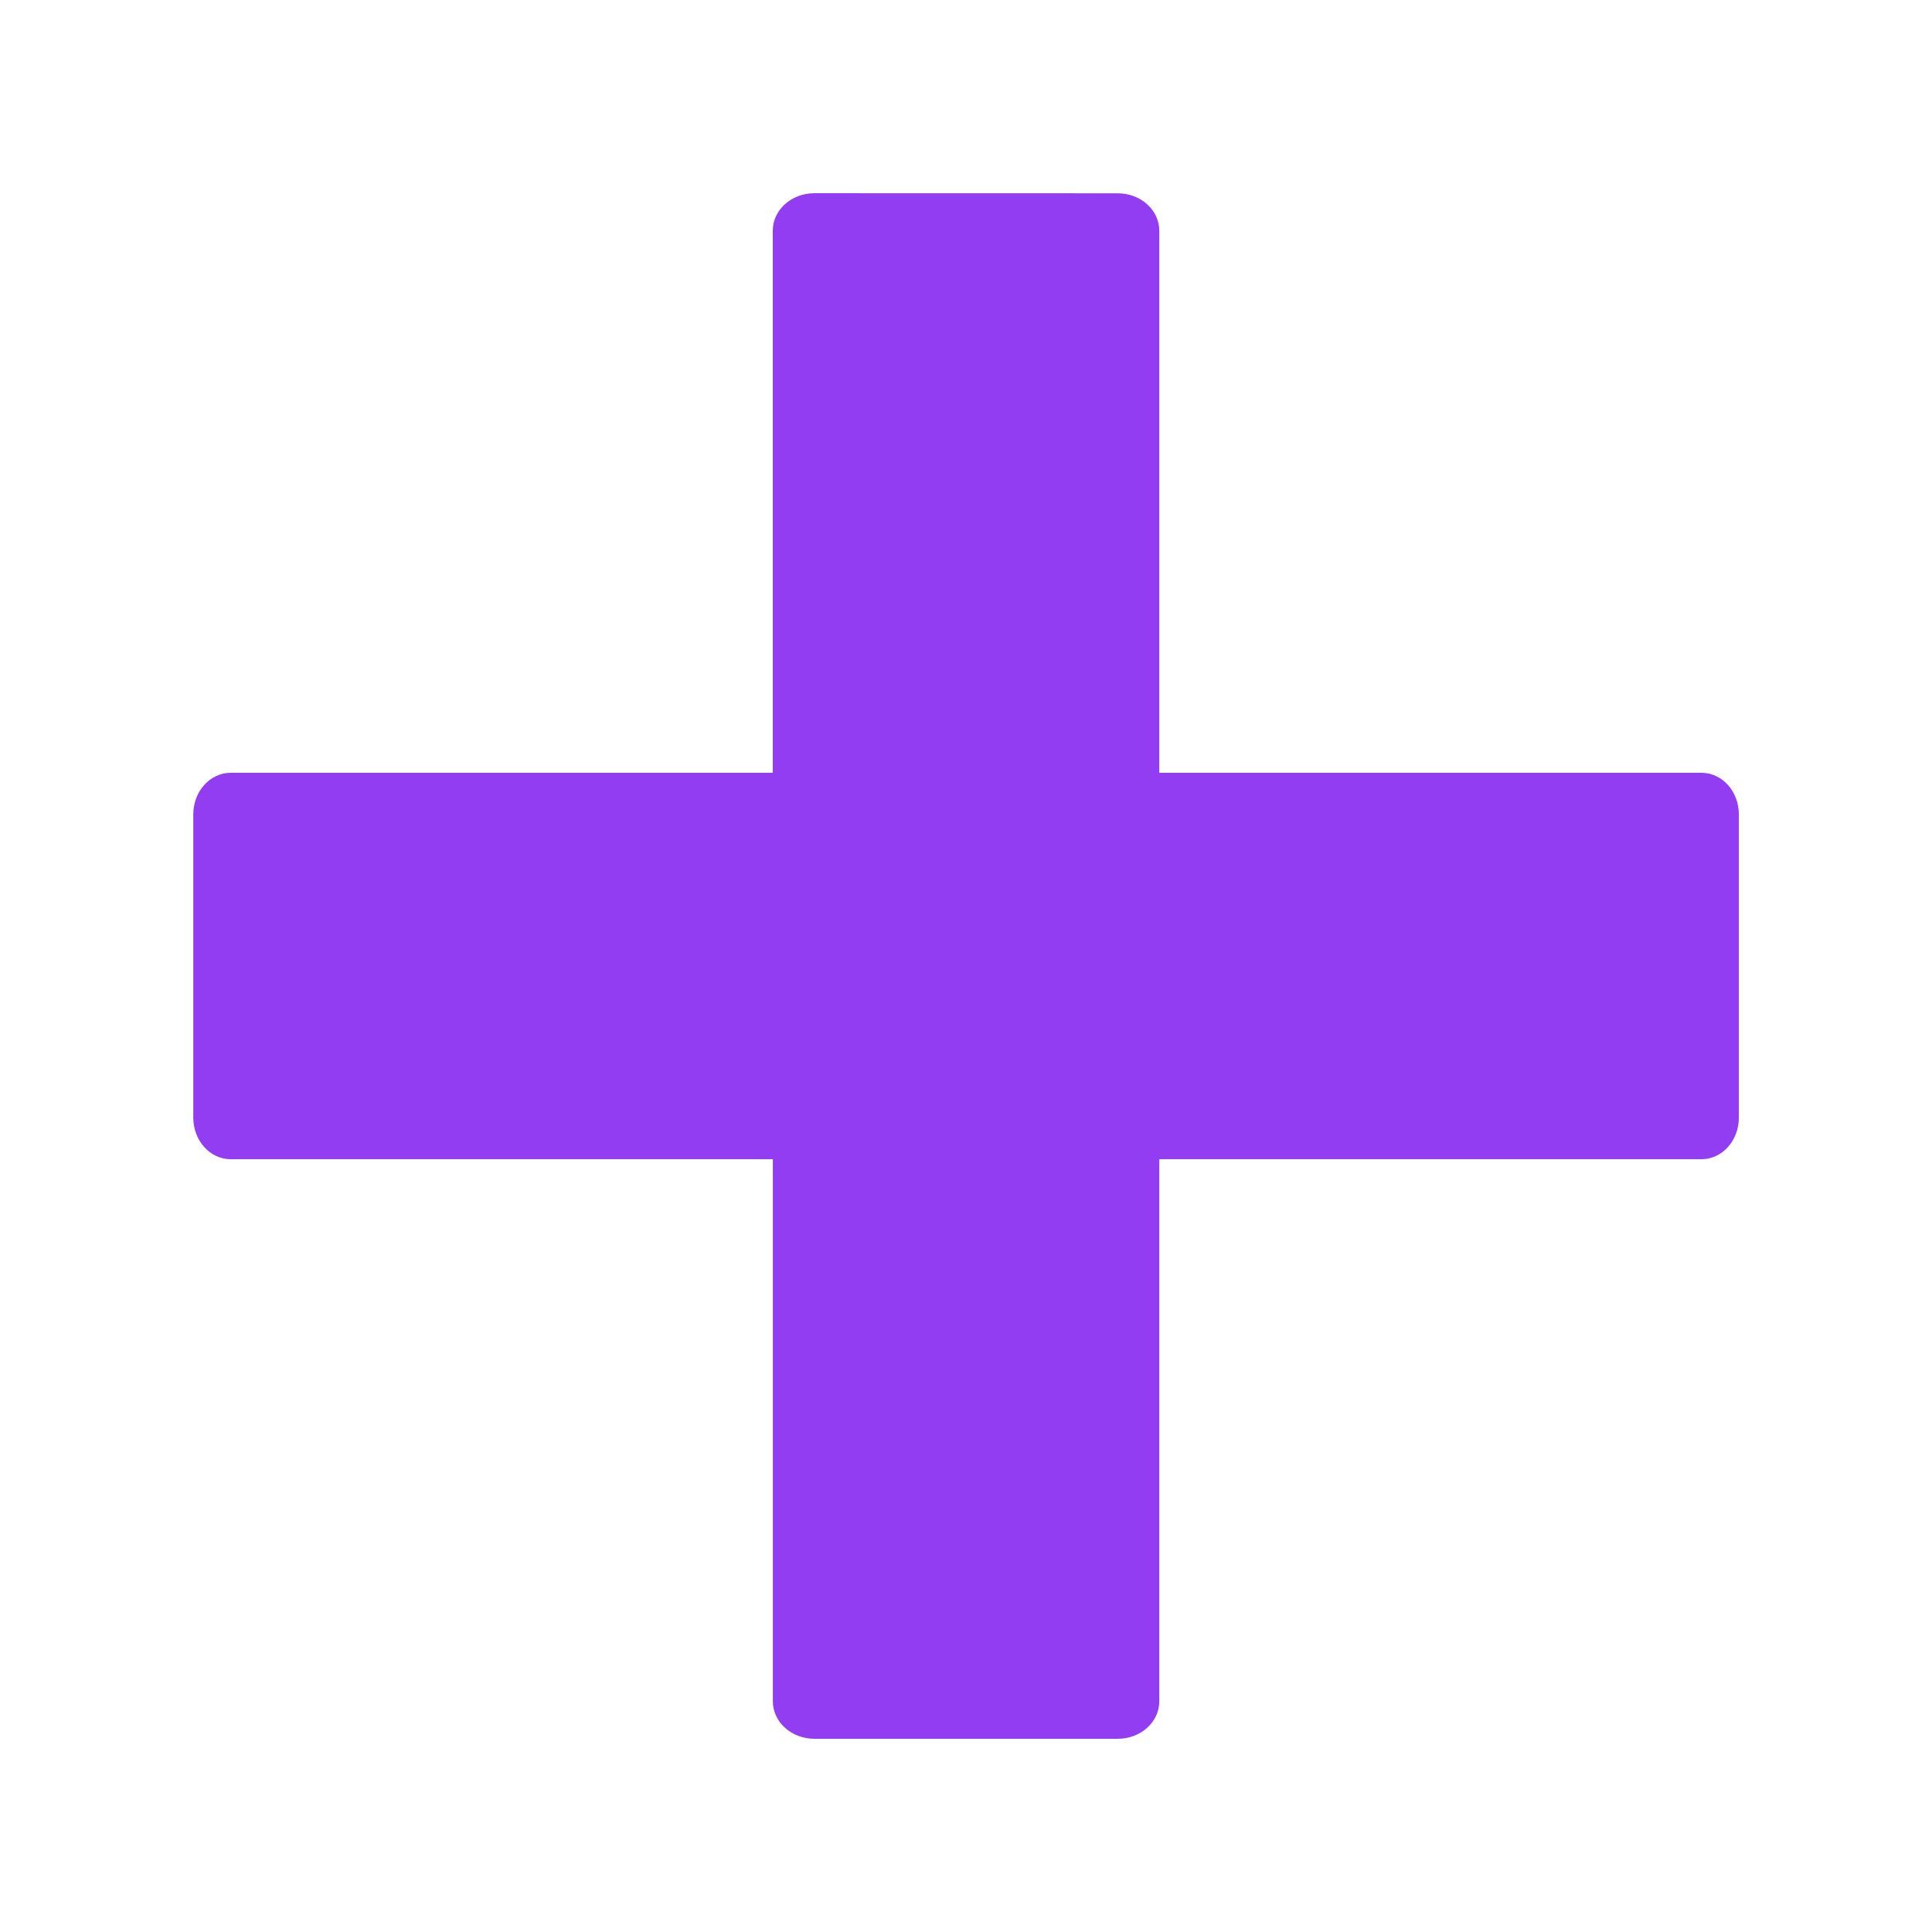 <svg xmlns="http://www.w3.org/2000/svg" width="100" height="100" viewBox="0 0 26.458 26.458"><path d="M11.153 2.646c-.315 0-.57.229-.57.513v7.424H3.16c-.284 0-.513.255-.513.57v4.152c0 .316.229.57.513.57h7.424v7.424c0 .285.255.513.57.513h4.152c.316 0 .57-.228.57-.513v-7.424h7.424c.285 0 .513-.254.513-.57v-4.152c0-.315-.228-.57-.513-.57h-7.424V3.16c0-.284-.254-.513-.57-.513z" fill="#923df2" paint-order="stroke fill markers"/></svg>